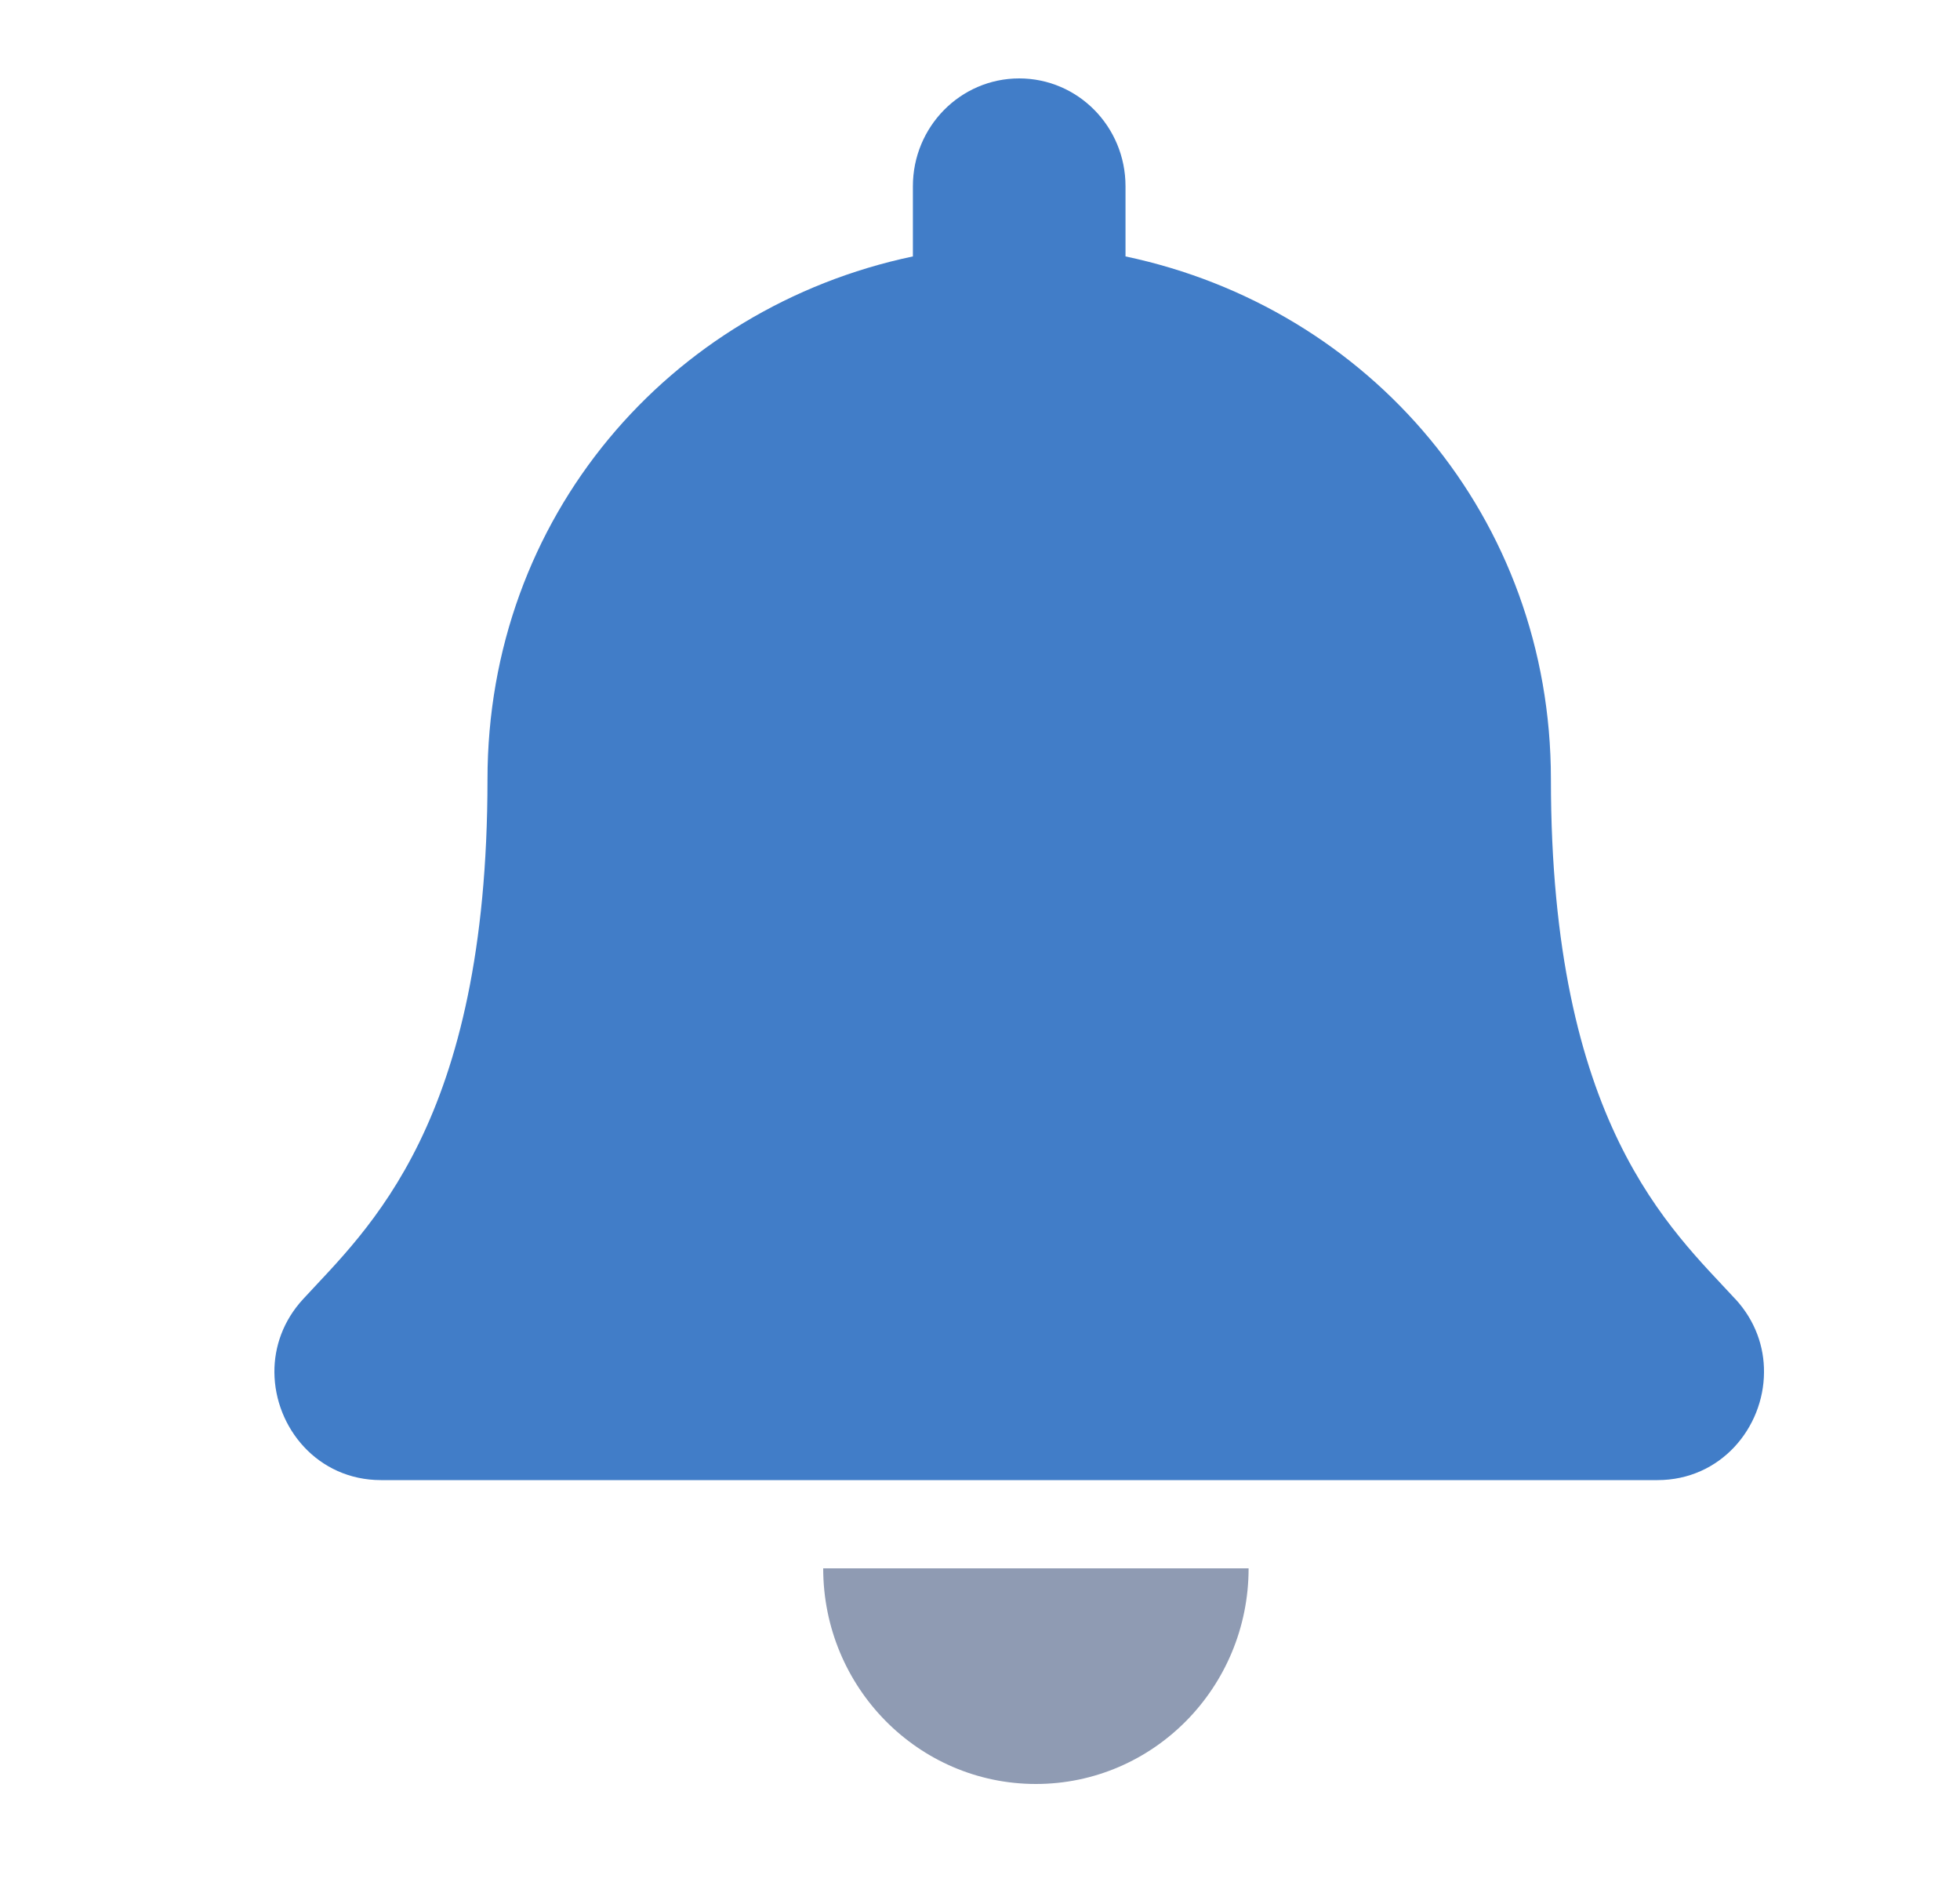<svg xmlns="http://www.w3.org/2000/svg" width="25" height="24" viewBox="0 0 25 24"><g fill="none" fill-rule="evenodd"><path d="M0 0H24V24H0z" transform="translate(1)"/><g><path fill="#8F9BB3" d="M12.426 19H7c0 1.519 1.215 2.75 2.713 2.75s2.713-1.231 2.713-2.75z" transform="translate(1) translate(2.5 1)"/><path fill="#417DC8" d="M18.635 15.567c-.82-.892-2.353-2.234-2.353-6.63 0-3.338-2.31-6.01-5.426-6.667v-.895C10.856.615 10.25 0 9.5 0c-.749 0-1.356.616-1.356 1.375v.895C5.028 2.926 2.718 5.6 2.718 8.938c0 4.395-1.533 5.737-2.353 6.63-.254.276-.367.608-.365.932.005.705.55 1.375 1.361 1.375H17.64c.81 0 1.357-.67 1.36-1.375.003-.324-.11-.656-.364-.933z" transform="translate(1) translate(2.5 1)"/></g></g></svg>